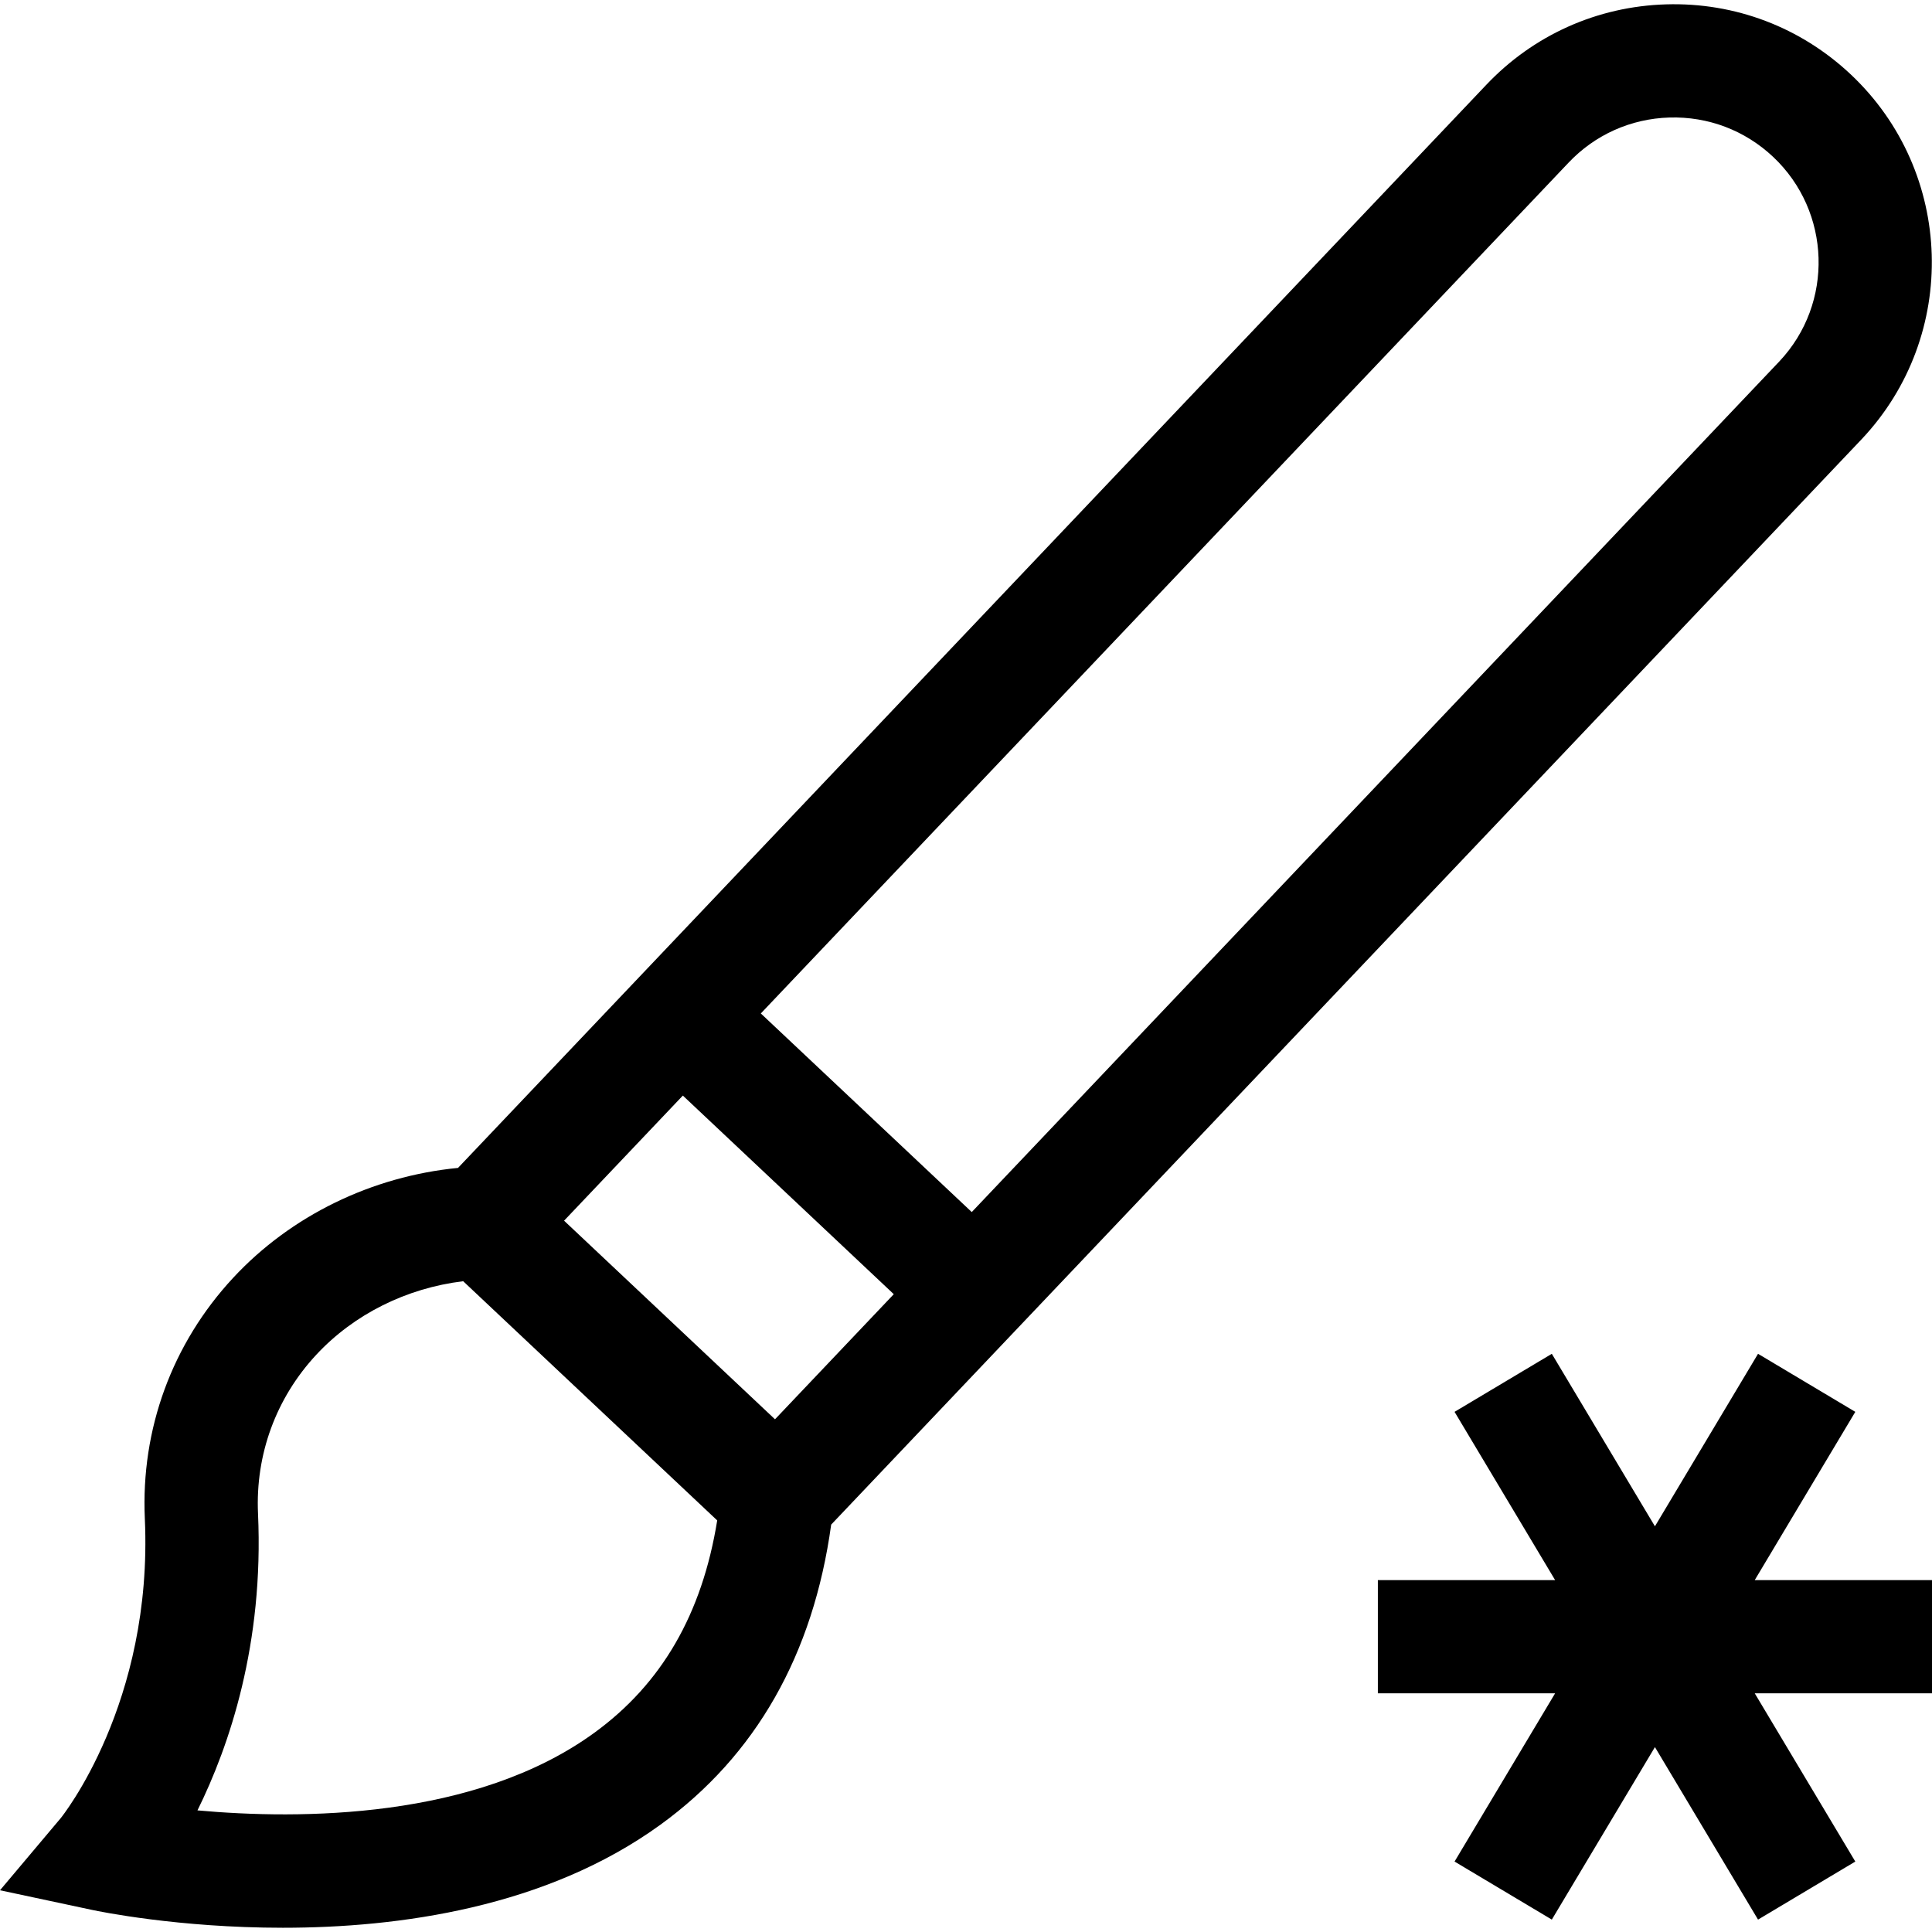<svg id="Capa_1" enable-background="new 0 0 512 512" height="512" viewBox="0 0 512 512" width="512" xmlns="http://www.w3.org/2000/svg"><path d="m493.362 116.39c25.875-27.438 24.586-70.796-2.873-96.652-13.302-12.524-30.697-19.134-48.96-18.582-18.261.542-35.217 8.153-47.75 21.431l-272.4 286.921c-22.838 2.226-44.277 12.637-59.592 29.131-16.167 17.413-24.479 40.08-23.403 63.827 2.219 48.986-22.099 79.126-22.291 79.362l-16.093 19.111 24.444 5.216c1.787.381 22.777 4.721 50.507 4.72 30.743 0 69.767-5.335 100.076-27.311 25.297-18.341 40.496-45.083 45.245-79.528zm-77.785-73.171.034-.037c7.035-7.459 16.555-11.735 26.809-12.039 10.265-.3 20.012 3.399 27.478 10.429 15.412 14.51 16.135 38.844 1.647 54.208l-214.02 225.428-55.9-52.633zm-234.616 247.121 55.9 52.633-31.476 33.154-55.899-52.633zm-23.492 168.89c-31.625 22.985-78.127 22.991-105.138 20.542 8.482-17.179 17.612-44.11 16.046-78.662-.709-15.654 4.767-30.594 15.421-42.067 9.997-10.767 23.948-17.693 38.948-19.506l67.322 63.387c-4.009 24.817-14.7 43.298-32.599 56.306z"/><path d="m512 418.743h-46.977l26.651-44.589-25.777-15.382-27.324 45.717-27.325-45.717-25.777 15.382 26.651 44.589h-46.976v30h46.976l-26.651 44.589 25.777 15.382 27.325-45.717 27.324 45.717 25.777-15.382-26.651-44.589h46.977z"/></svg>